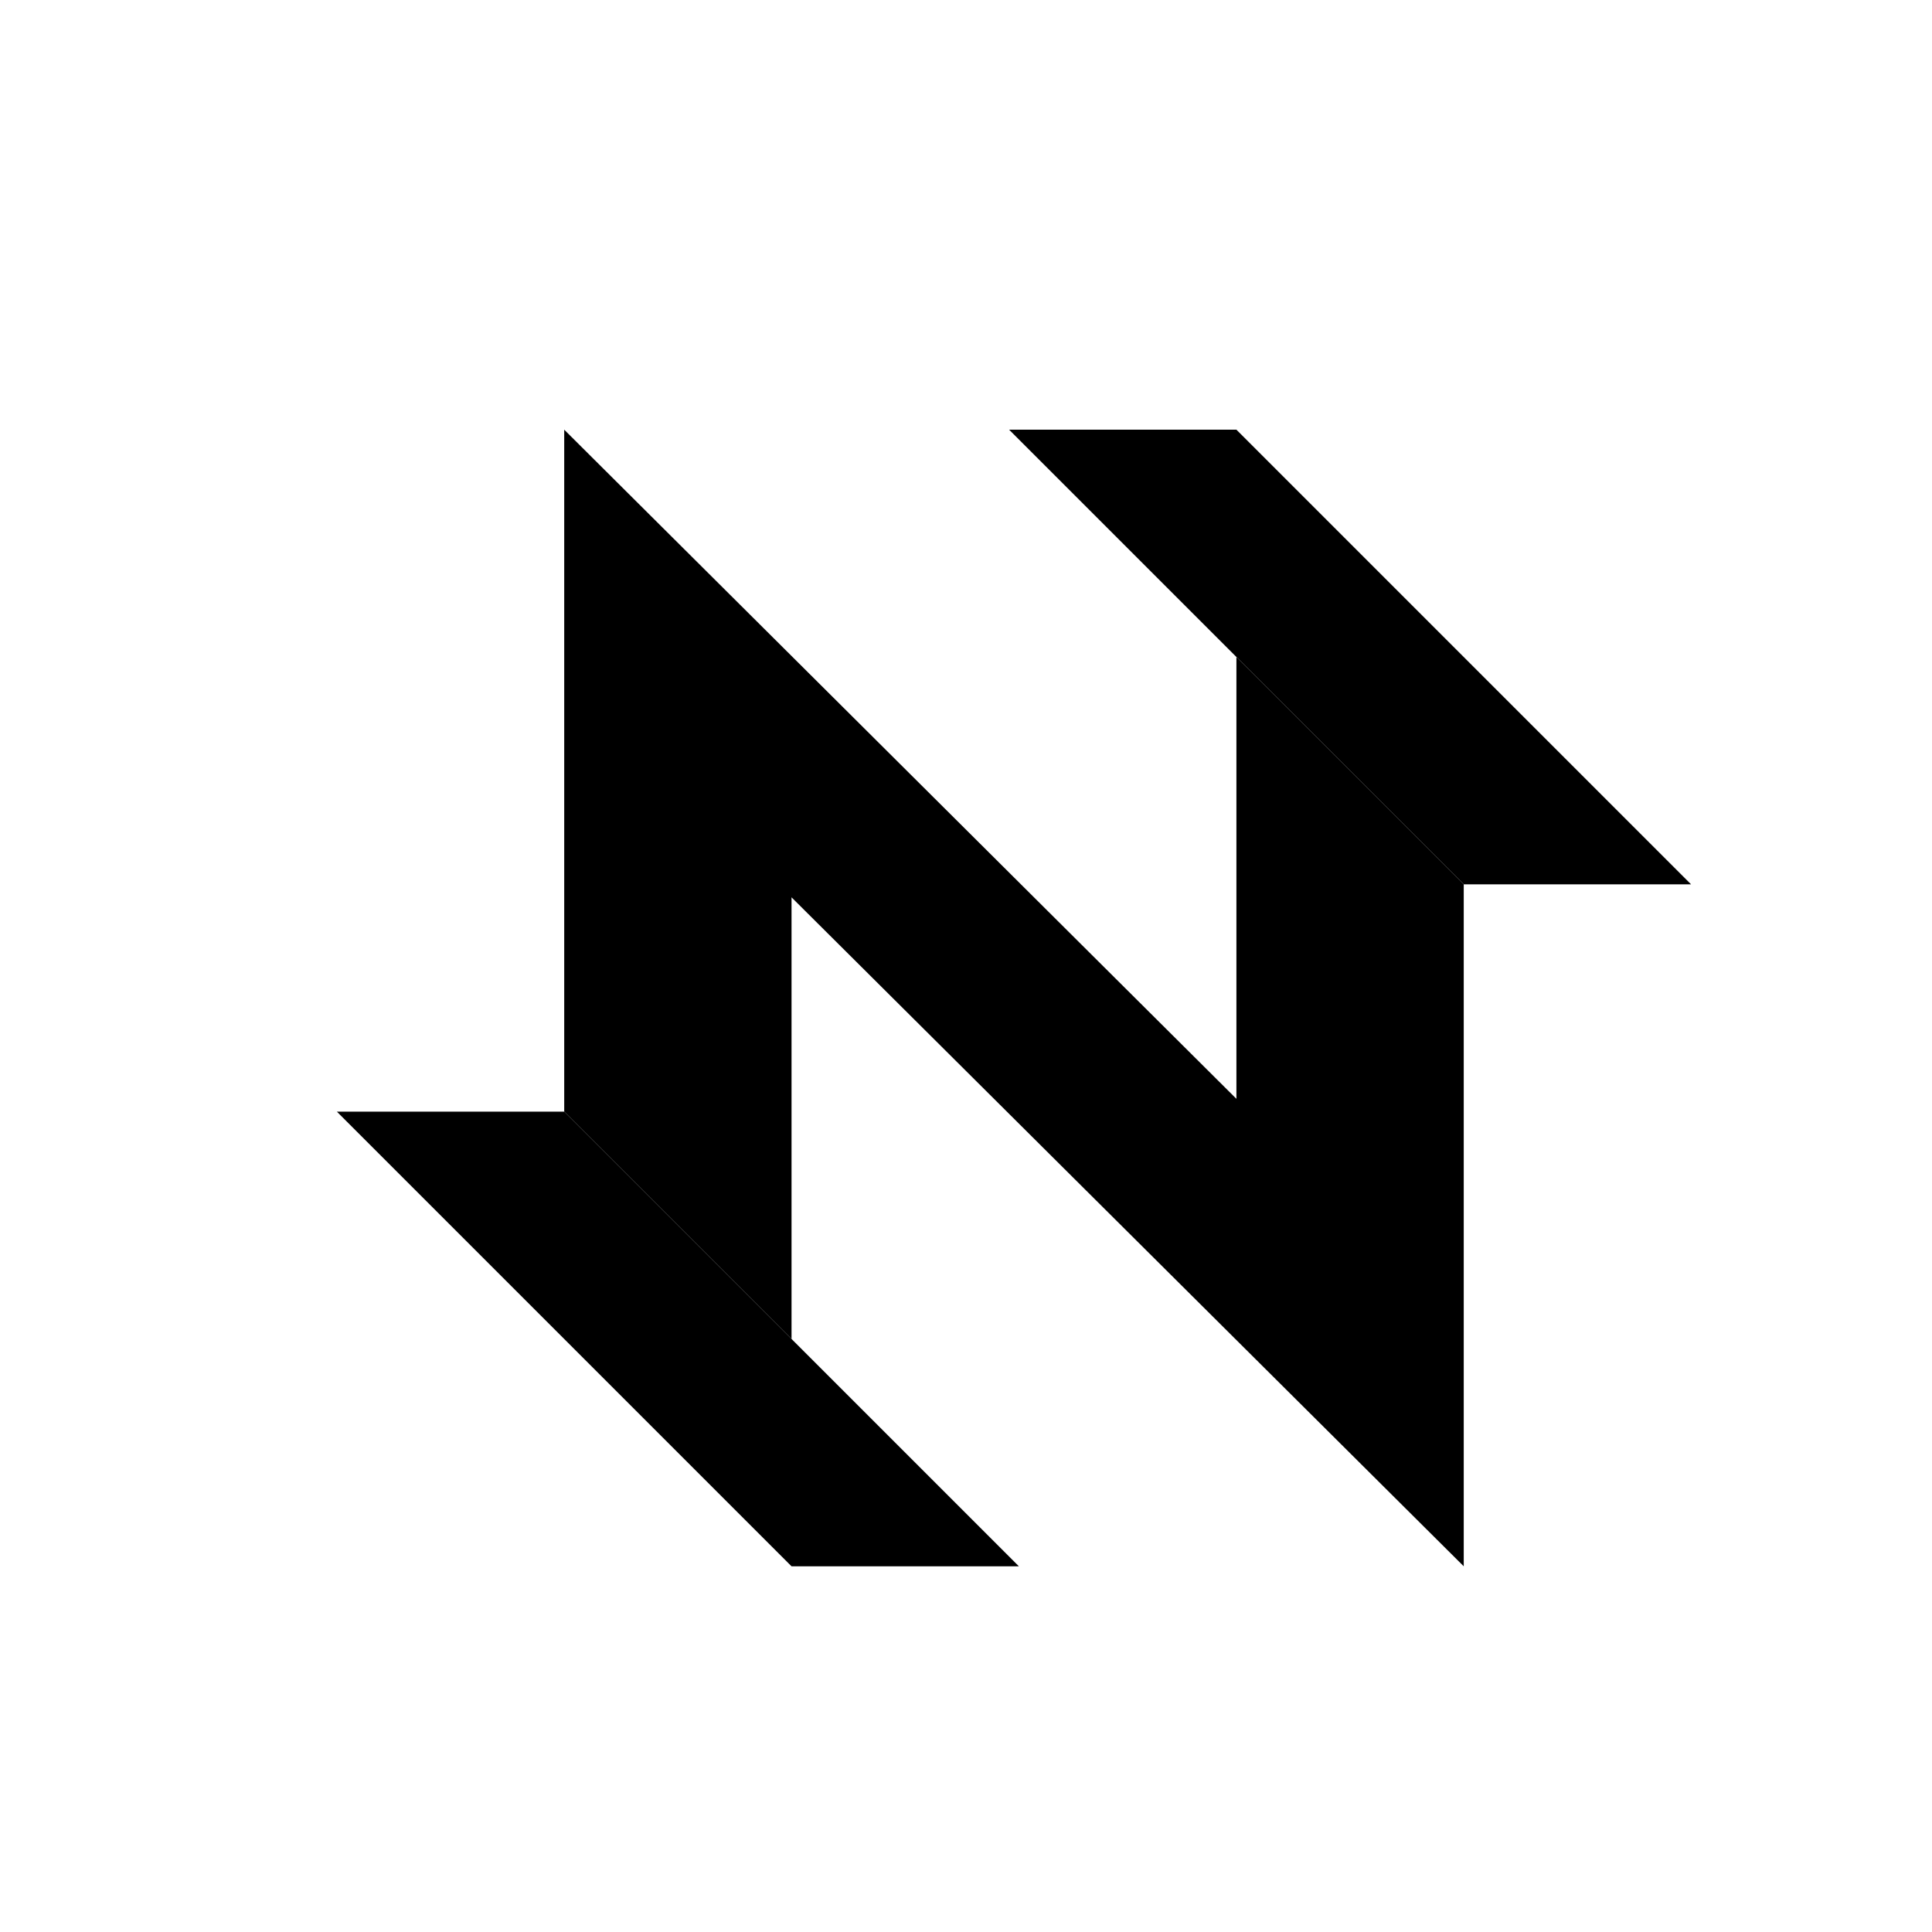 <svg xmlns="http://www.w3.org/2000/svg" width="226.777" height="226.777" viewBox="0 0 226.777 226.777"><path class="st4" fill="none" d="M38.477 72.516v53.366H65.16V45.833H38.477zm132.269 53.366v53.366h26.683V99.199h-26.683zM117.38 72.516v25.516l26.683 26.683V72.516l-26.682-26.683zm-25.537 53.366v26.683l26.683 26.683v-52.2l-26.683-26.682z"/><path class="st6" d="M145.13 50.436l53.367 53.367h-26.683l-53.365-53.366zm-78.903 80.049l53.366 53.366H92.91l-53.366-53.366z"/><path class="st0" d="M92.91 130.485v-25.156l78.903 78.522V103.8L145.13 77.12v51.86L66.227 50.436v80.049l26.683 26.683z"/></svg>